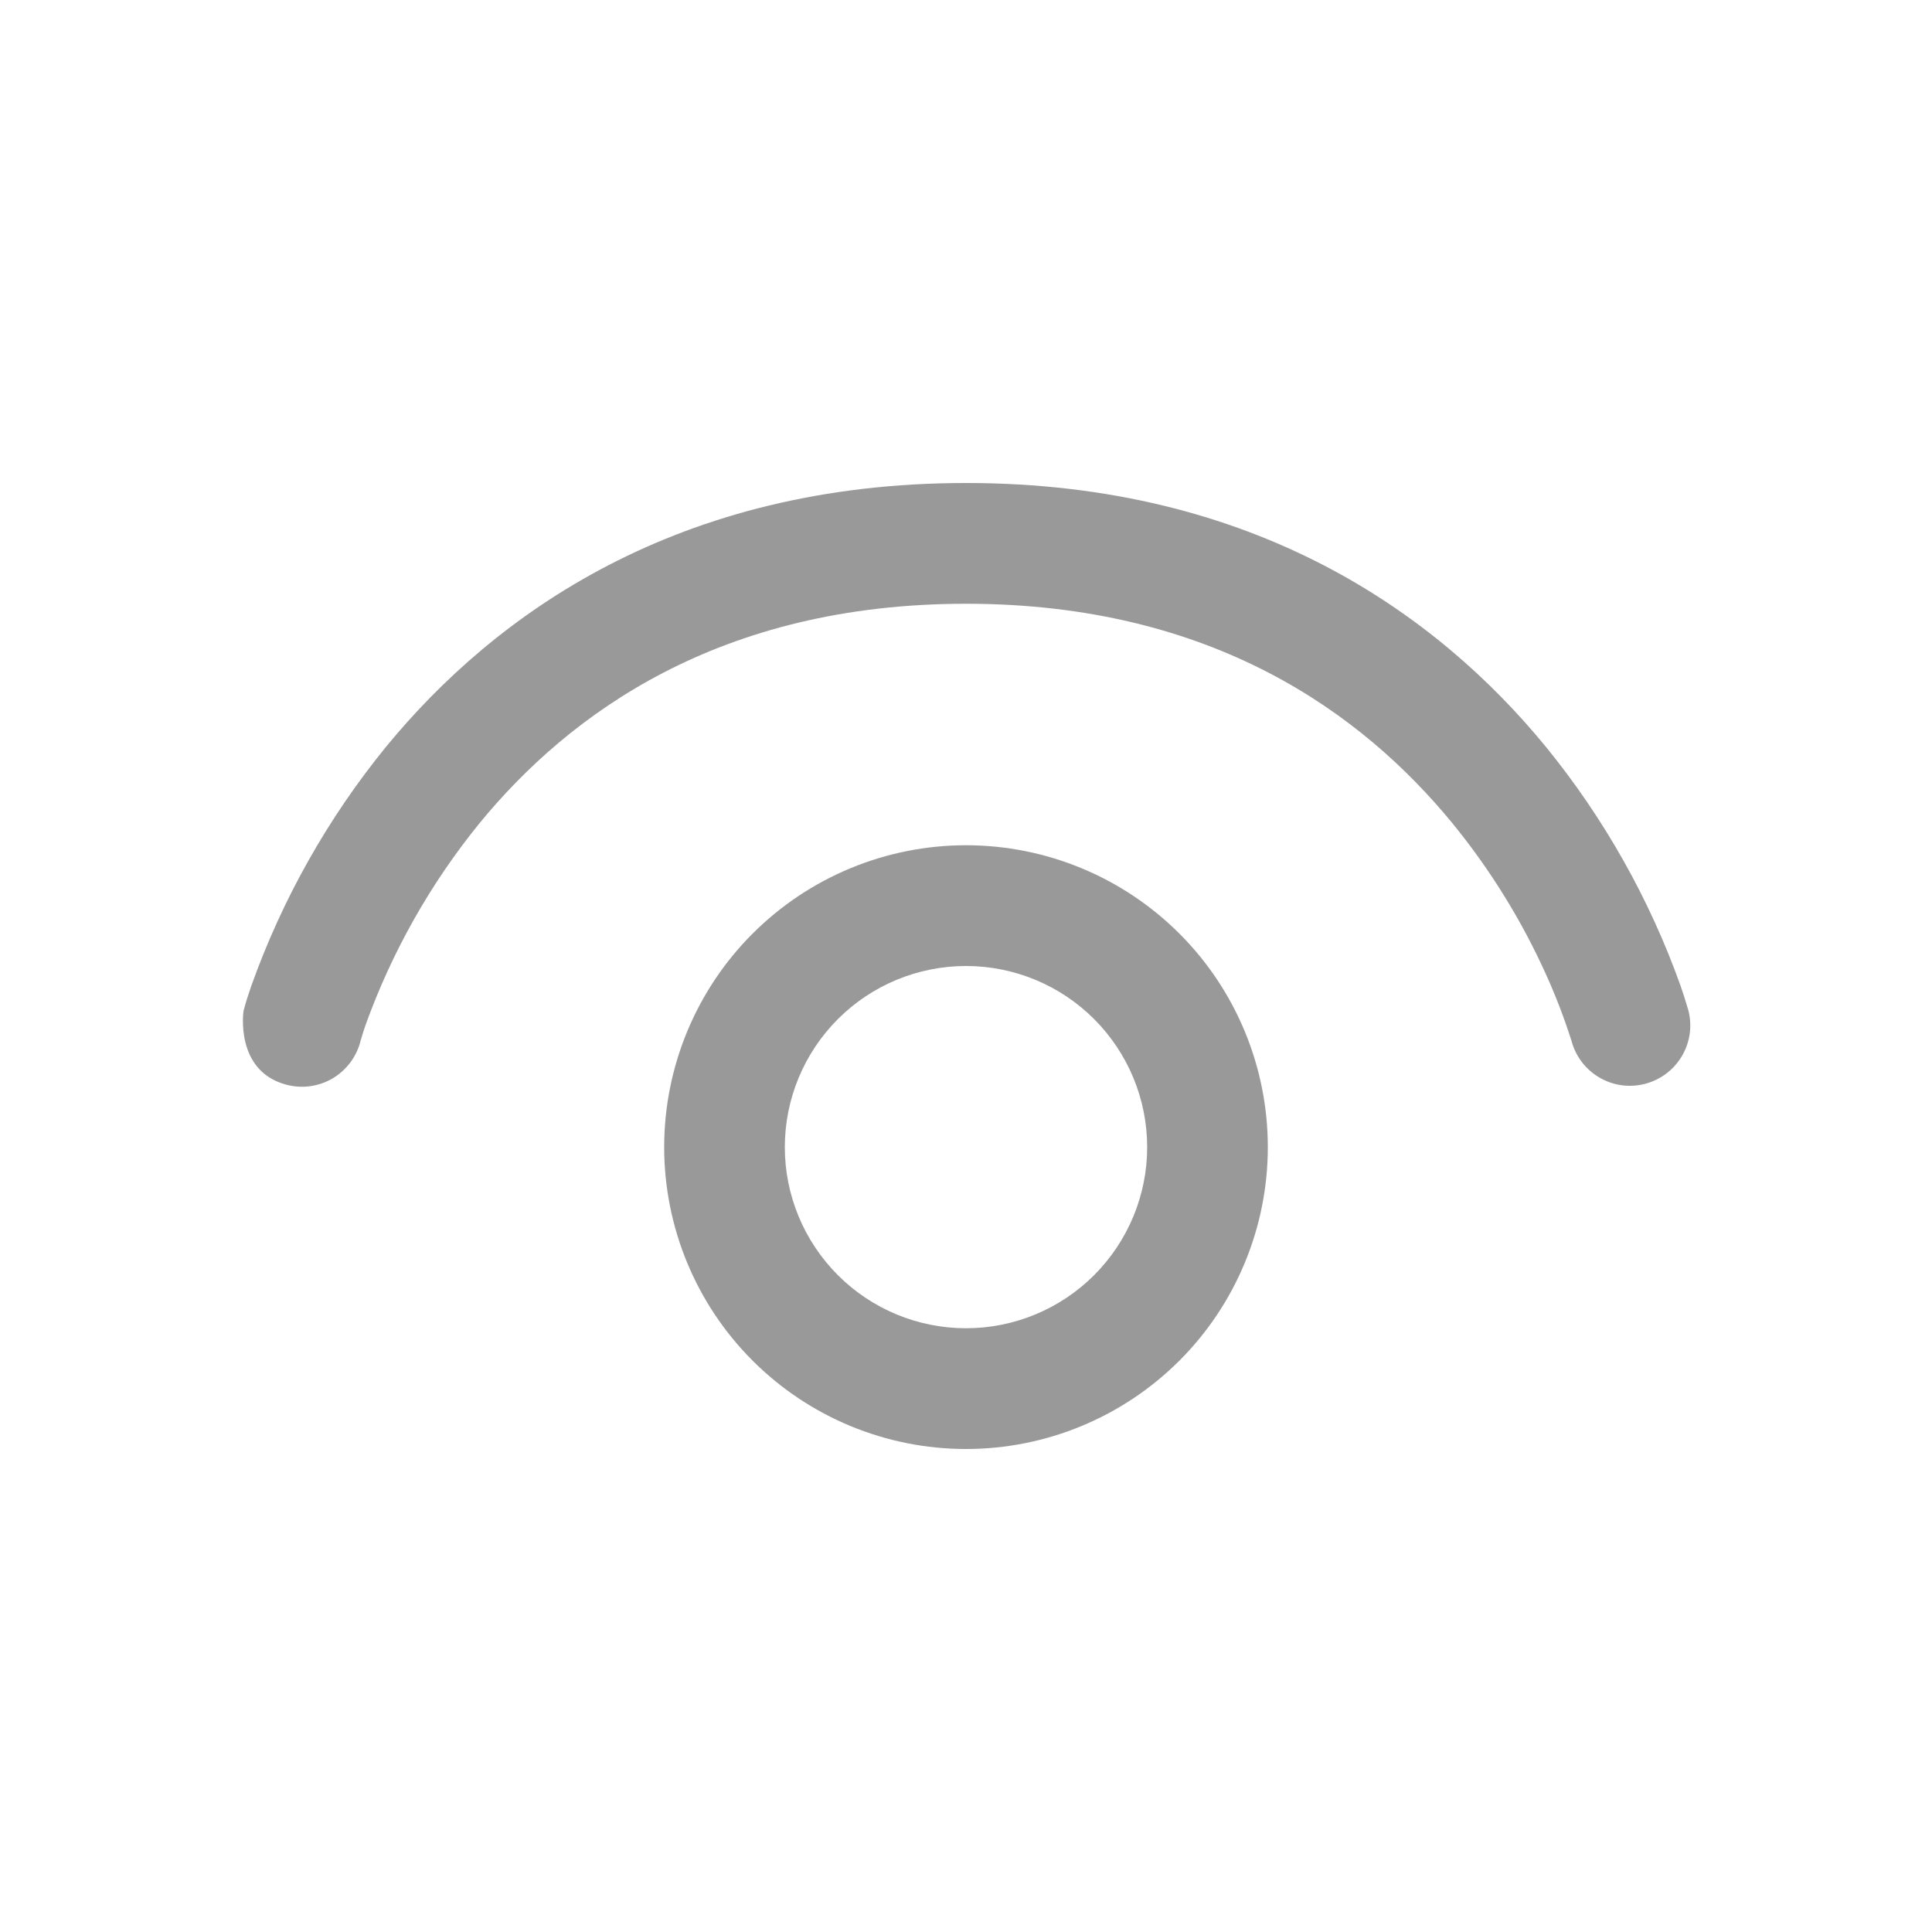 <svg width="18" height="18" viewBox="0 0 18 18" fill="none" xmlns="http://www.w3.org/2000/svg">
<path d="M3.357 9.703V9.707C3.338 9.778 3.305 9.845 3.26 9.904C3.215 9.962 3.159 10.012 3.096 10.049C3.032 10.086 2.961 10.11 2.888 10.12C2.814 10.13 2.74 10.125 2.668 10.106C2.184 9.978 2.269 9.418 2.269 9.418L2.288 9.349C2.288 9.349 2.317 9.254 2.341 9.186C2.63 8.376 3.055 7.622 3.598 6.956C4.609 5.725 6.307 4.5 9 4.5C11.694 4.5 13.392 5.725 14.401 6.956C14.944 7.622 15.369 8.376 15.658 9.186C15.682 9.255 15.704 9.325 15.725 9.396L15.729 9.411L15.731 9.415V9.417C15.767 9.561 15.745 9.712 15.67 9.839C15.595 9.966 15.473 10.059 15.33 10.097C15.188 10.135 15.036 10.116 14.908 10.043C14.779 9.97 14.685 9.85 14.644 9.708L14.643 9.703L14.634 9.675C14.57 9.476 14.495 9.281 14.409 9.09C14.18 8.58 13.885 8.102 13.531 7.669C12.696 6.651 11.3 5.625 9 5.625C6.7 5.625 5.303 6.651 4.468 7.669C4.01 8.232 3.651 8.869 3.405 9.552C3.391 9.593 3.378 9.634 3.366 9.675L3.357 9.703Z" fill="#999999"/>
<path d="M9 7.875C8.254 7.875 7.539 8.171 7.011 8.699C6.484 9.226 6.188 9.942 6.188 10.688C6.188 11.433 6.484 12.149 7.011 12.676C7.539 13.204 8.254 13.5 9 13.5C9.746 13.5 10.461 13.204 10.989 12.676C11.516 12.149 11.812 11.433 11.812 10.688C11.812 9.942 11.516 9.226 10.989 8.699C10.461 8.171 9.746 7.875 9 7.875ZM7.312 10.688C7.312 10.24 7.49 9.811 7.807 9.494C8.123 9.178 8.552 9 9 9C9.448 9 9.877 9.178 10.193 9.494C10.51 9.811 10.688 10.24 10.688 10.688C10.688 11.135 10.51 11.564 10.193 11.881C9.877 12.197 9.448 12.375 9 12.375C8.552 12.375 8.123 12.197 7.807 11.881C7.49 11.564 7.312 11.135 7.312 10.688Z" fill="#999999"/>
</svg>
